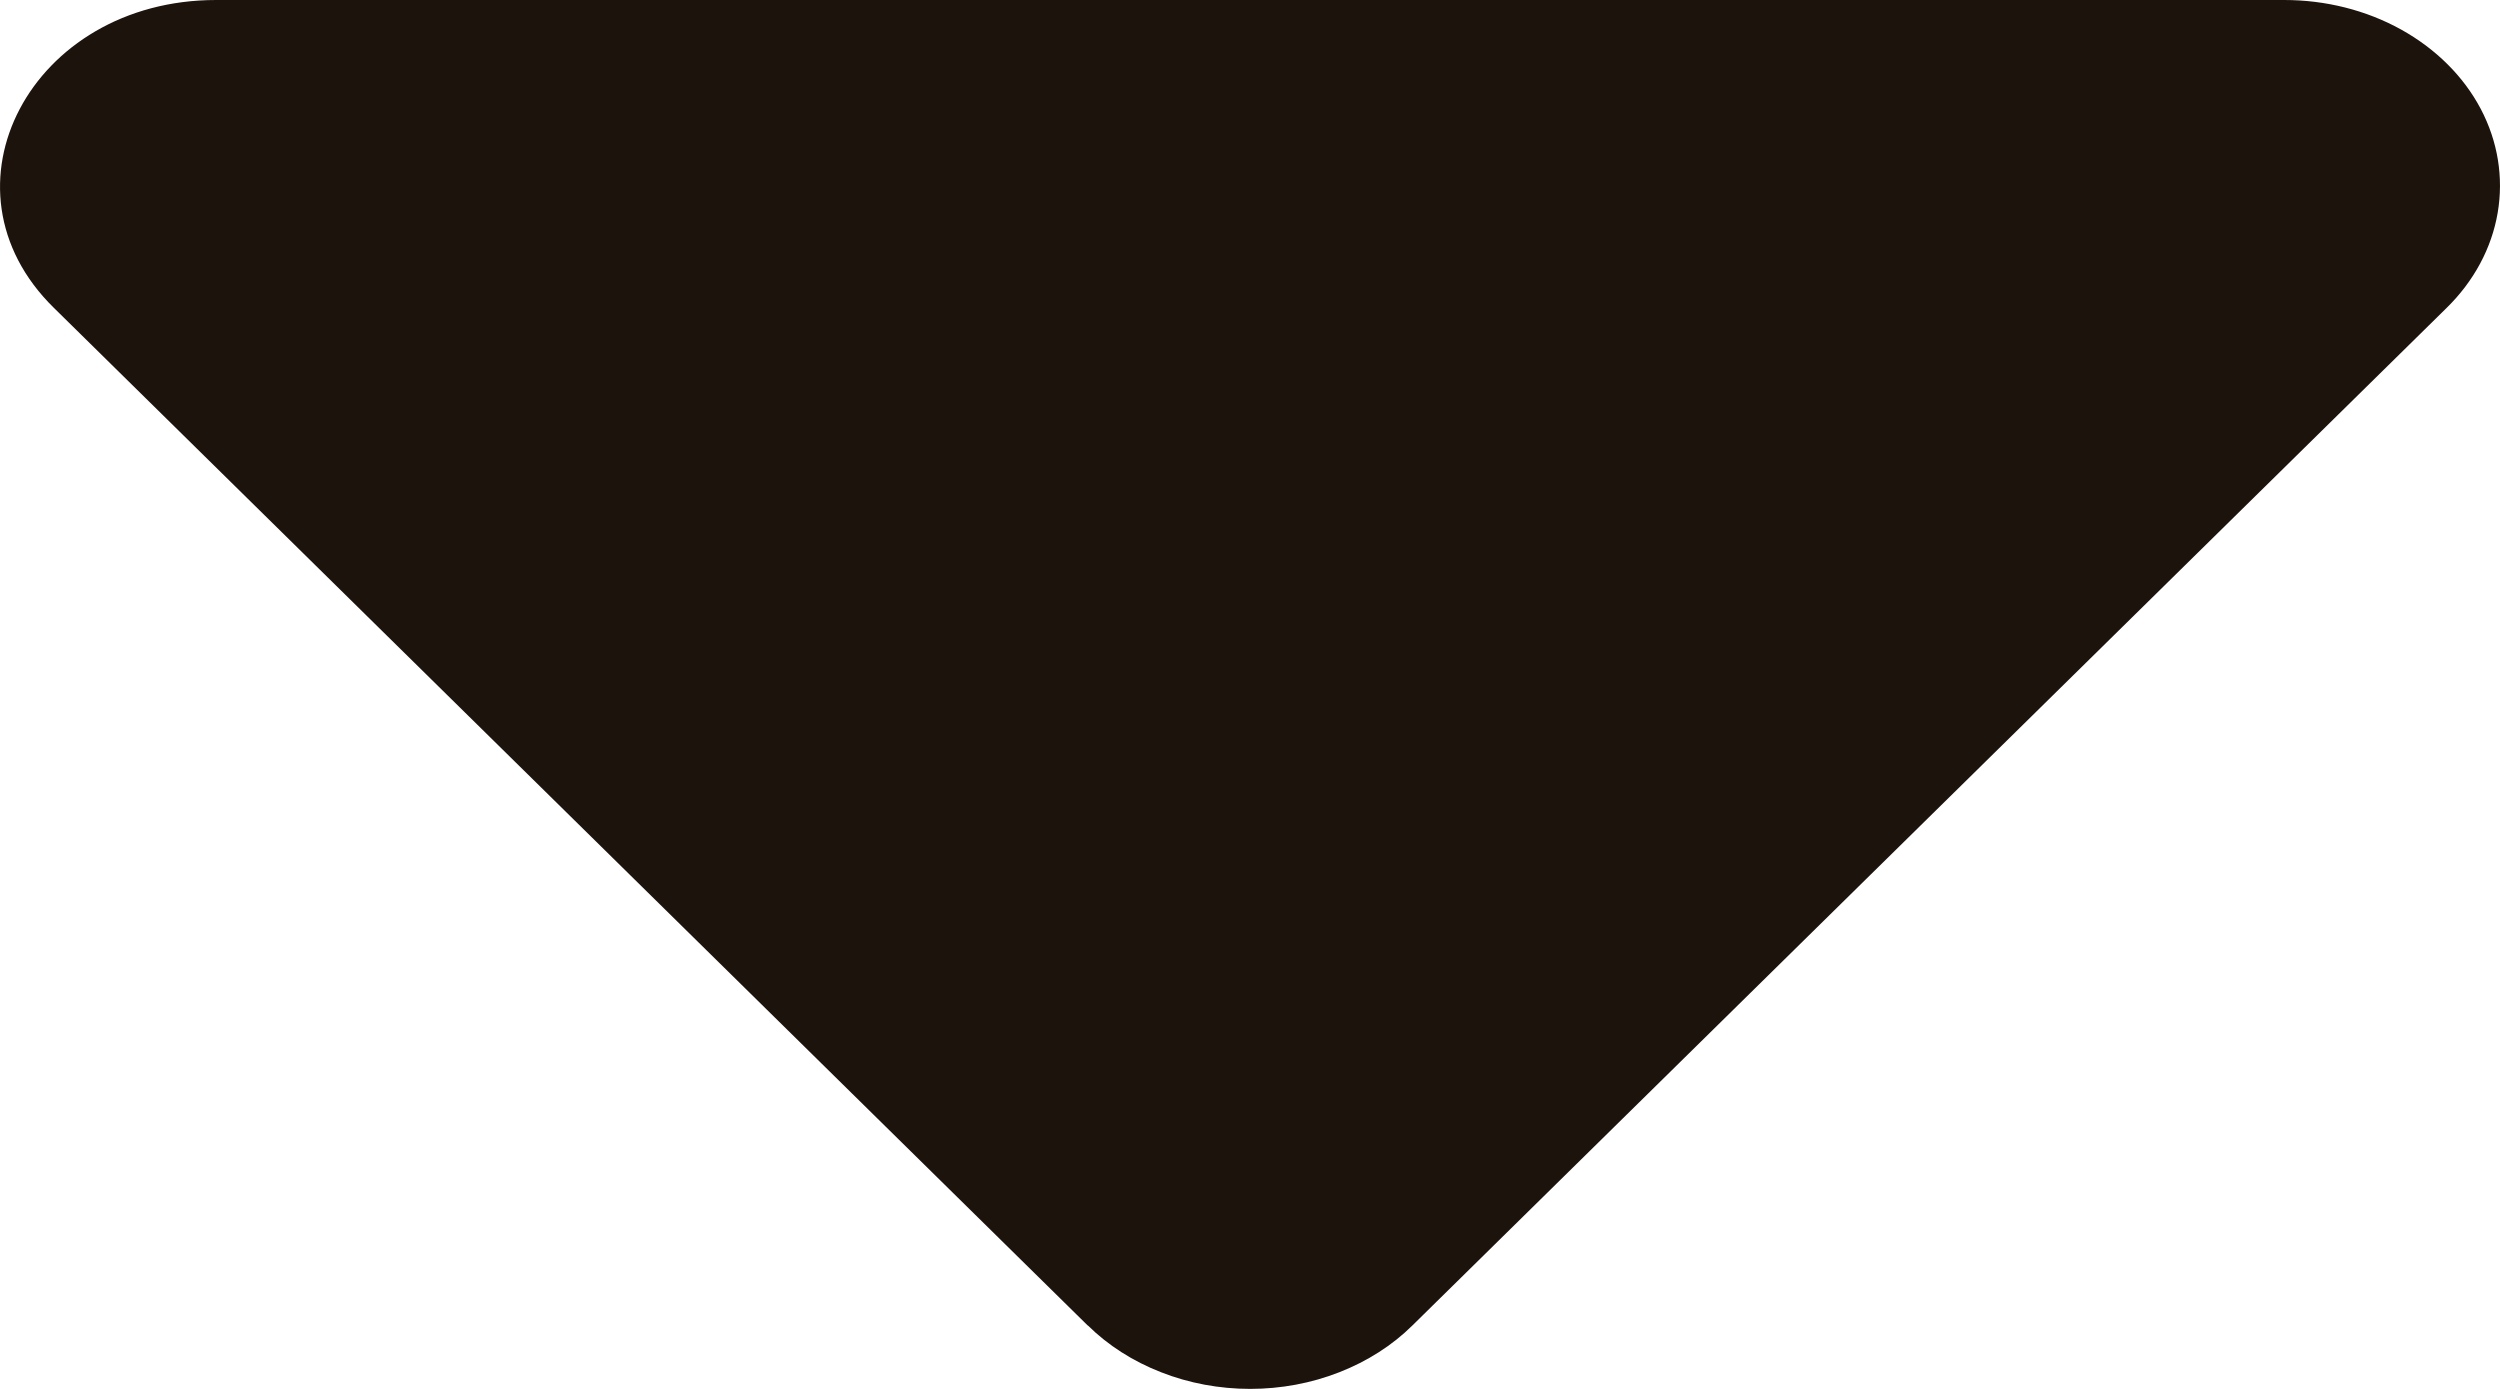 <svg width="27" height="15" viewBox="0 0 27 15" fill="none" xmlns="http://www.w3.org/2000/svg">
<path d="M11.748 14.316L0.581 3.324C-0.737 2.031 0.334 7.37281e-07 2.334 7.37281e-07H24.669C25.117 -0 25.555 0.11 25.932 0.319C26.308 0.528 26.607 0.825 26.792 1.176C26.977 1.527 27.04 1.917 26.975 2.298C26.91 2.68 26.718 3.037 26.423 3.326L15.255 14.314C15.037 14.53 14.767 14.702 14.465 14.82C14.162 14.939 13.834 15 13.502 15C13.17 15 12.841 14.939 12.539 14.82C12.236 14.702 11.967 14.53 11.748 14.314V14.316Z" fill="#1D130D"/>
</svg>
